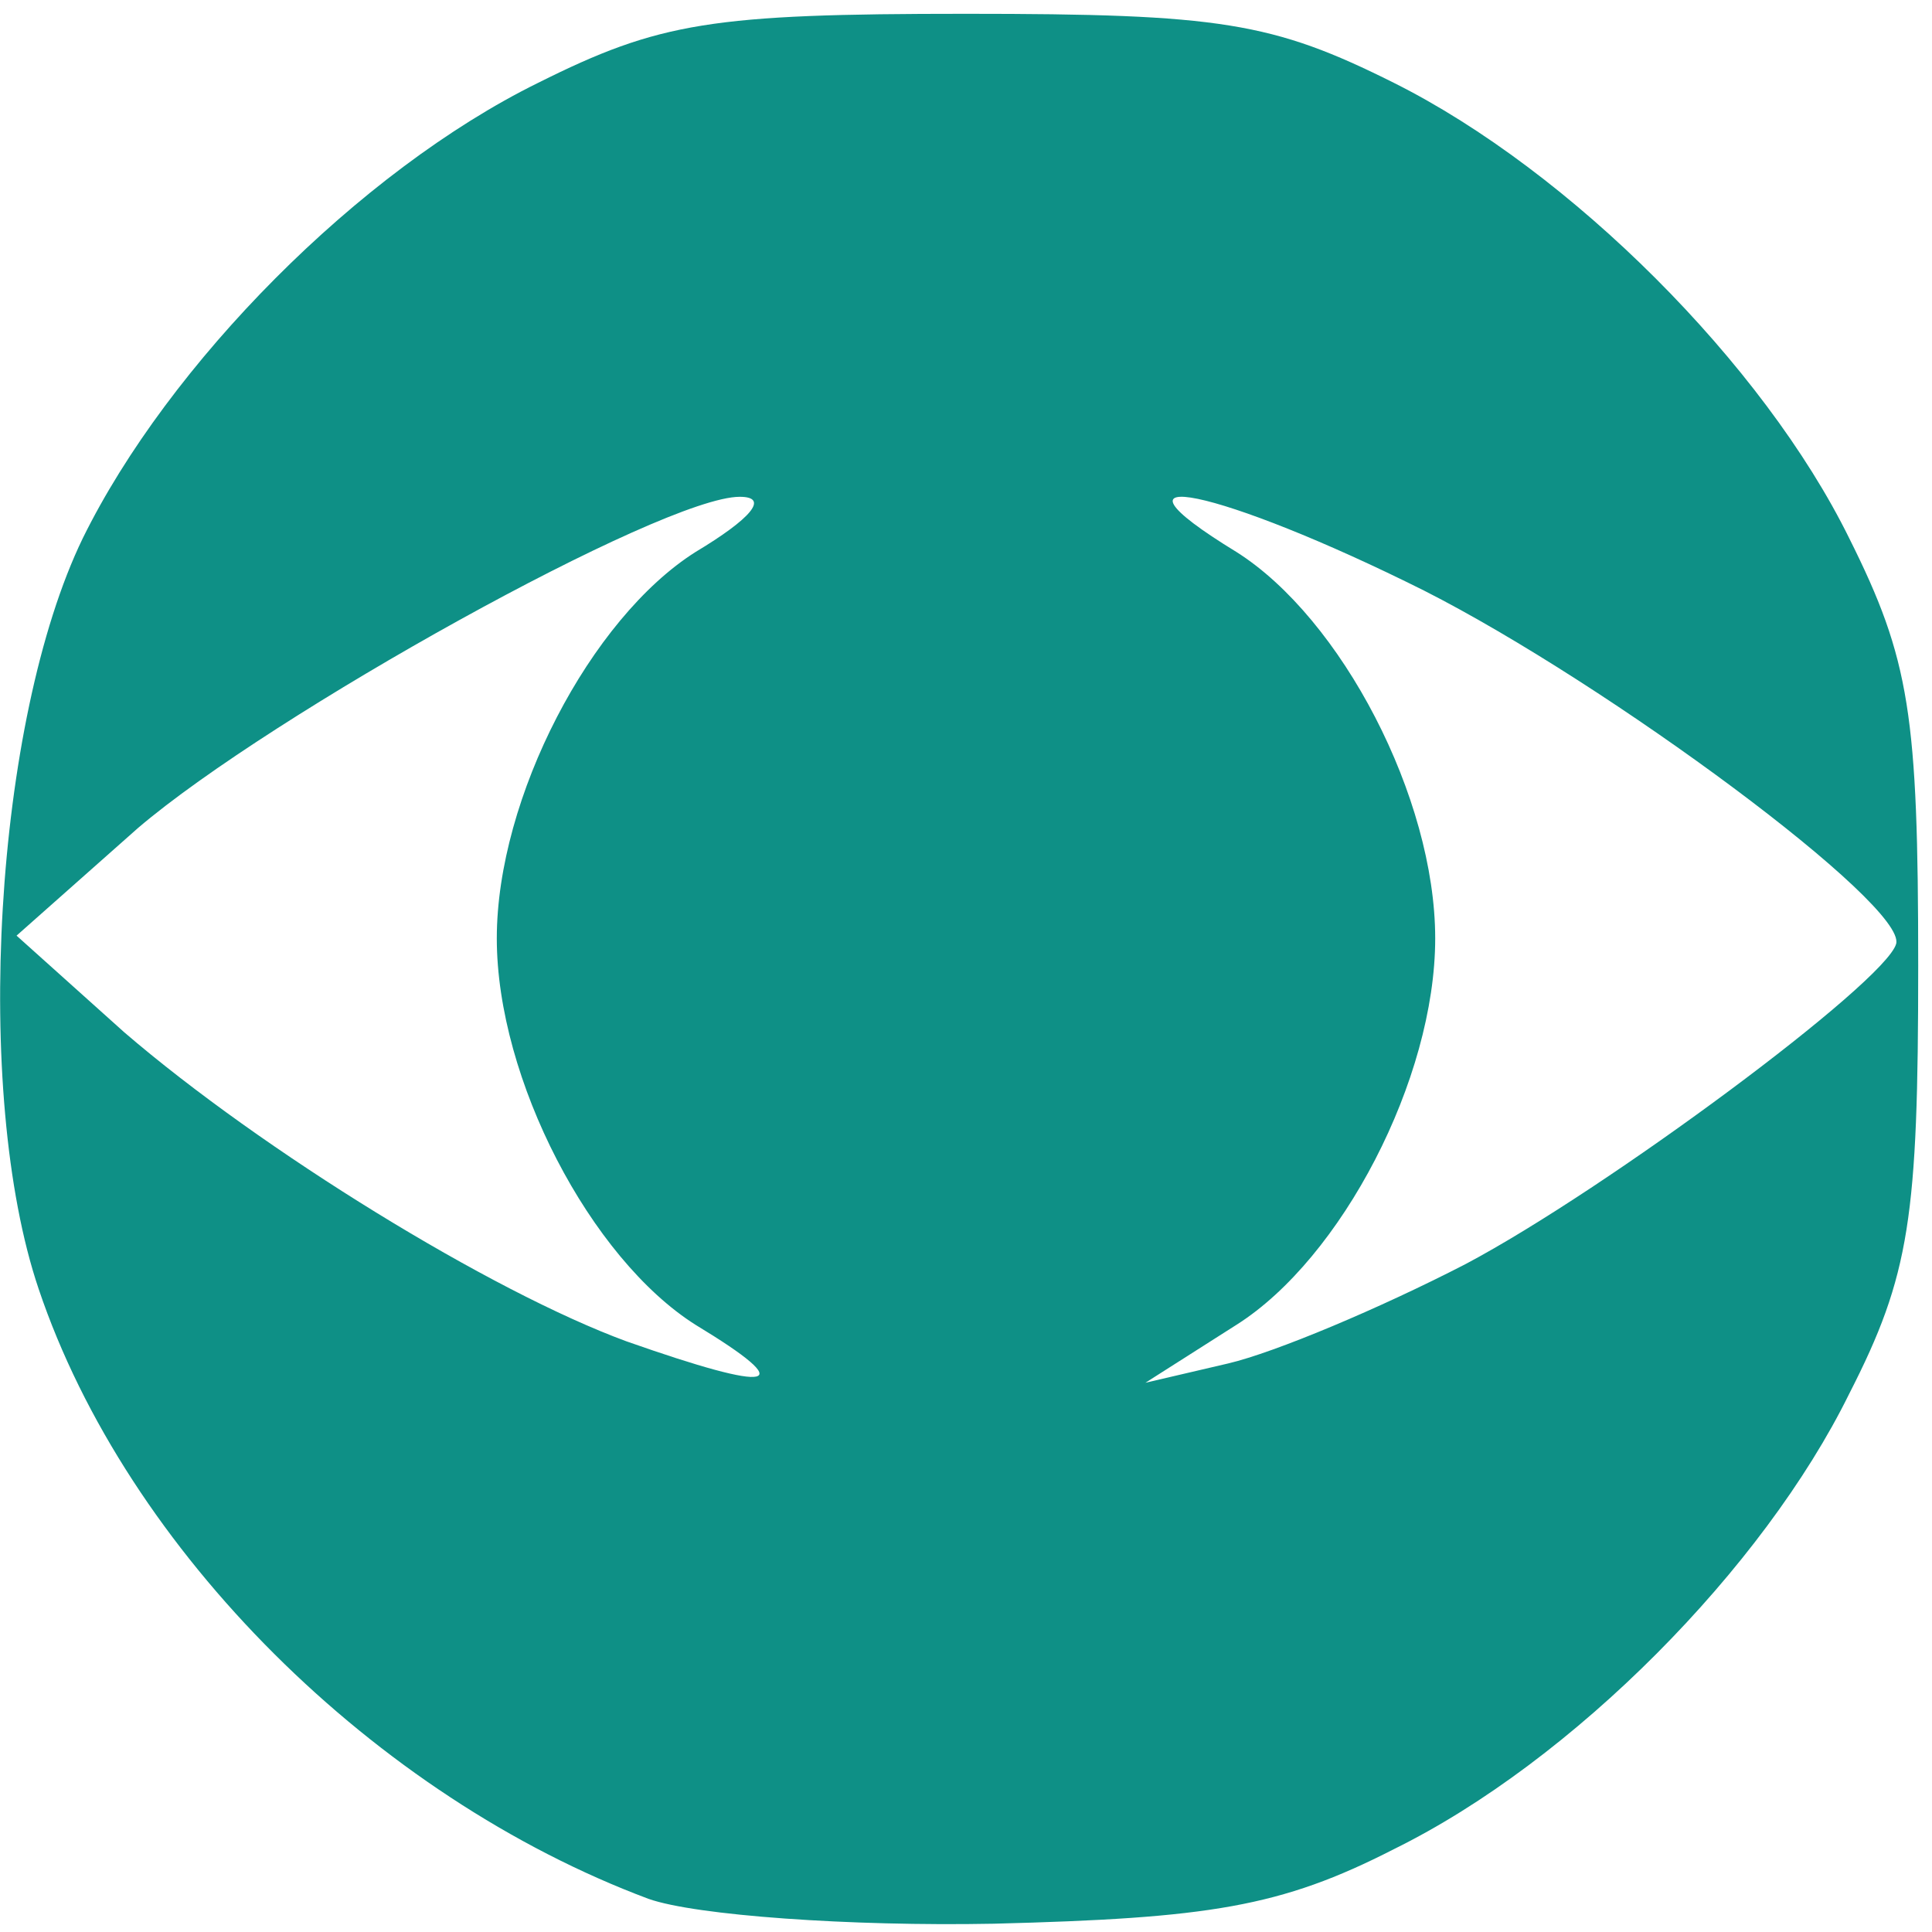 <!DOCTYPE svg PUBLIC "-//W3C//DTD SVG 20010904//EN" "http://www.w3.org/TR/2001/REC-SVG-20010904/DTD/svg10.dtd">
<svg version="1.0" xmlns="http://www.w3.org/2000/svg" width="70px" height="70px" viewBox="0 0 700 700" preserveAspectRatio="xMidYMid meet">
<g id="layer101" fill="#0e9086" stroke="none">
 <path d="M235 688 c-99 -37 -189 -126 -221 -221 -24 -71 -16 -206 16 -272 31 -63 100 -133 165 -165 44 -22 63 -25 155 -25 92 0 111 3 155 25 64 32 134 102 165 165 22 44 25 64 25 155 0 91 -3 112 -25 155 -31 63 -100 133 -165 165 -41 21 -67 25 -145 27 -52 1 -108 -3 -125 -9z m17 -208 c-38 -24 -72 -89 -72 -140 0 -51 34 -116 72 -140 20 -12 27 -20 16 -20 -28 0 -170 79 -218 120 l-44 39 39 35 c50 43 133 94 182 112 54 19 63 17 25 -6z m279 -22 c51 -27 152 -102 156 -116 4 -14 -104 -94 -171 -128 -74 -37 -122 -47 -68 -14 38 24 72 89 72 140 0 51 -34 116 -72 140 l-33 21 30 -7 c17 -4 55 -20 86 -36z"/>
 </g>

</svg>